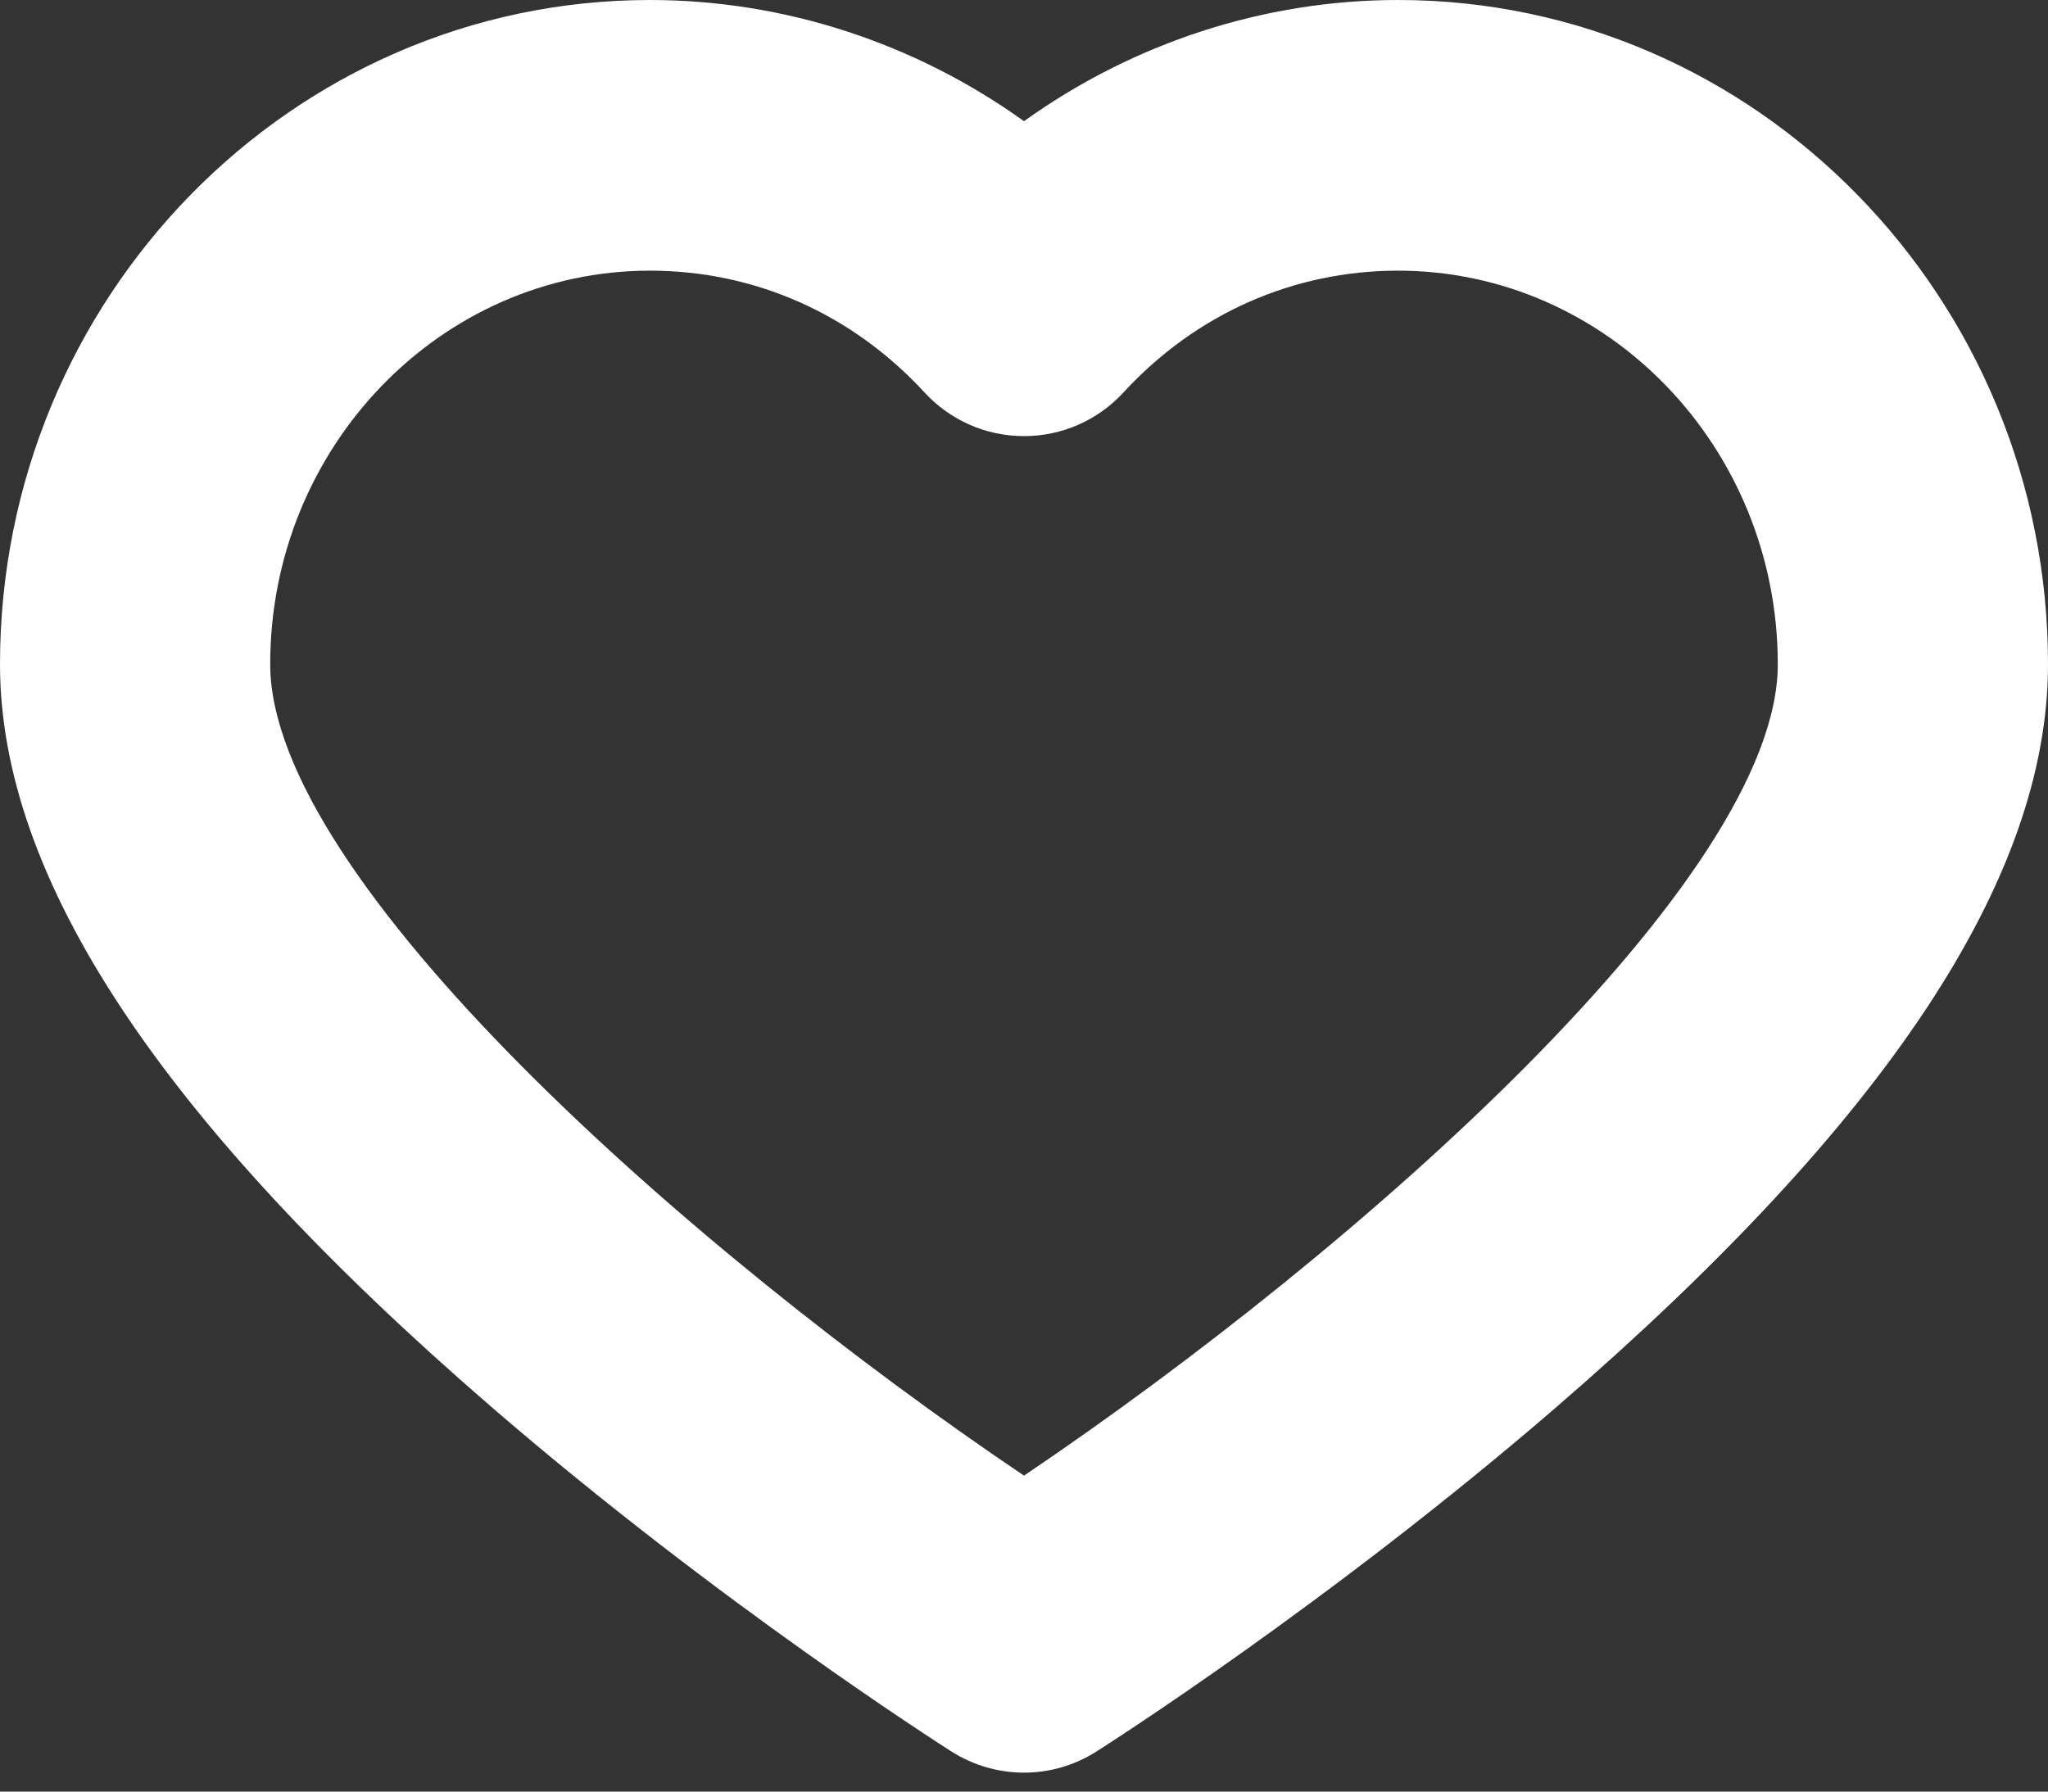 <svg width="16" height="14" viewBox="0 0 16 14" fill="none" xmlns="http://www.w3.org/2000/svg">
<rect x="0" y="0" width="16" height="14" fill="#333333" stroke="none"/>
<path d="M10.922 0C9.873 0 8.85 0.337 8 0.947C7.15 0.337 6.127 0 5.078 0C2.278 0 2.6607e-08 2.329 2.6607e-08 5.191C-0 6.862 1.255 8.76 3.838 10.993C5.613 12.527 7.362 13.641 7.435 13.688C7.608 13.797 7.804 13.852 8 13.852C8.196 13.852 8.392 13.797 8.564 13.688C8.638 13.641 10.387 12.527 12.162 10.993C14.745 8.76 16 6.862 16 5.191C16 2.329 13.722 0 10.922 0ZM8 11.531C5.385 9.768 2.111 6.872 2.111 5.191C2.11 3.495 3.442 2.115 5.078 2.115C5.896 2.115 6.659 2.453 7.224 3.068C7.424 3.285 7.705 3.408 8 3.408C8.295 3.408 8.576 3.285 8.776 3.068C9.341 2.453 10.104 2.115 10.922 2.115C12.558 2.115 13.889 3.495 13.889 5.191C13.889 6.869 10.614 9.767 8 11.531Z" fill="white"/>
</svg>
